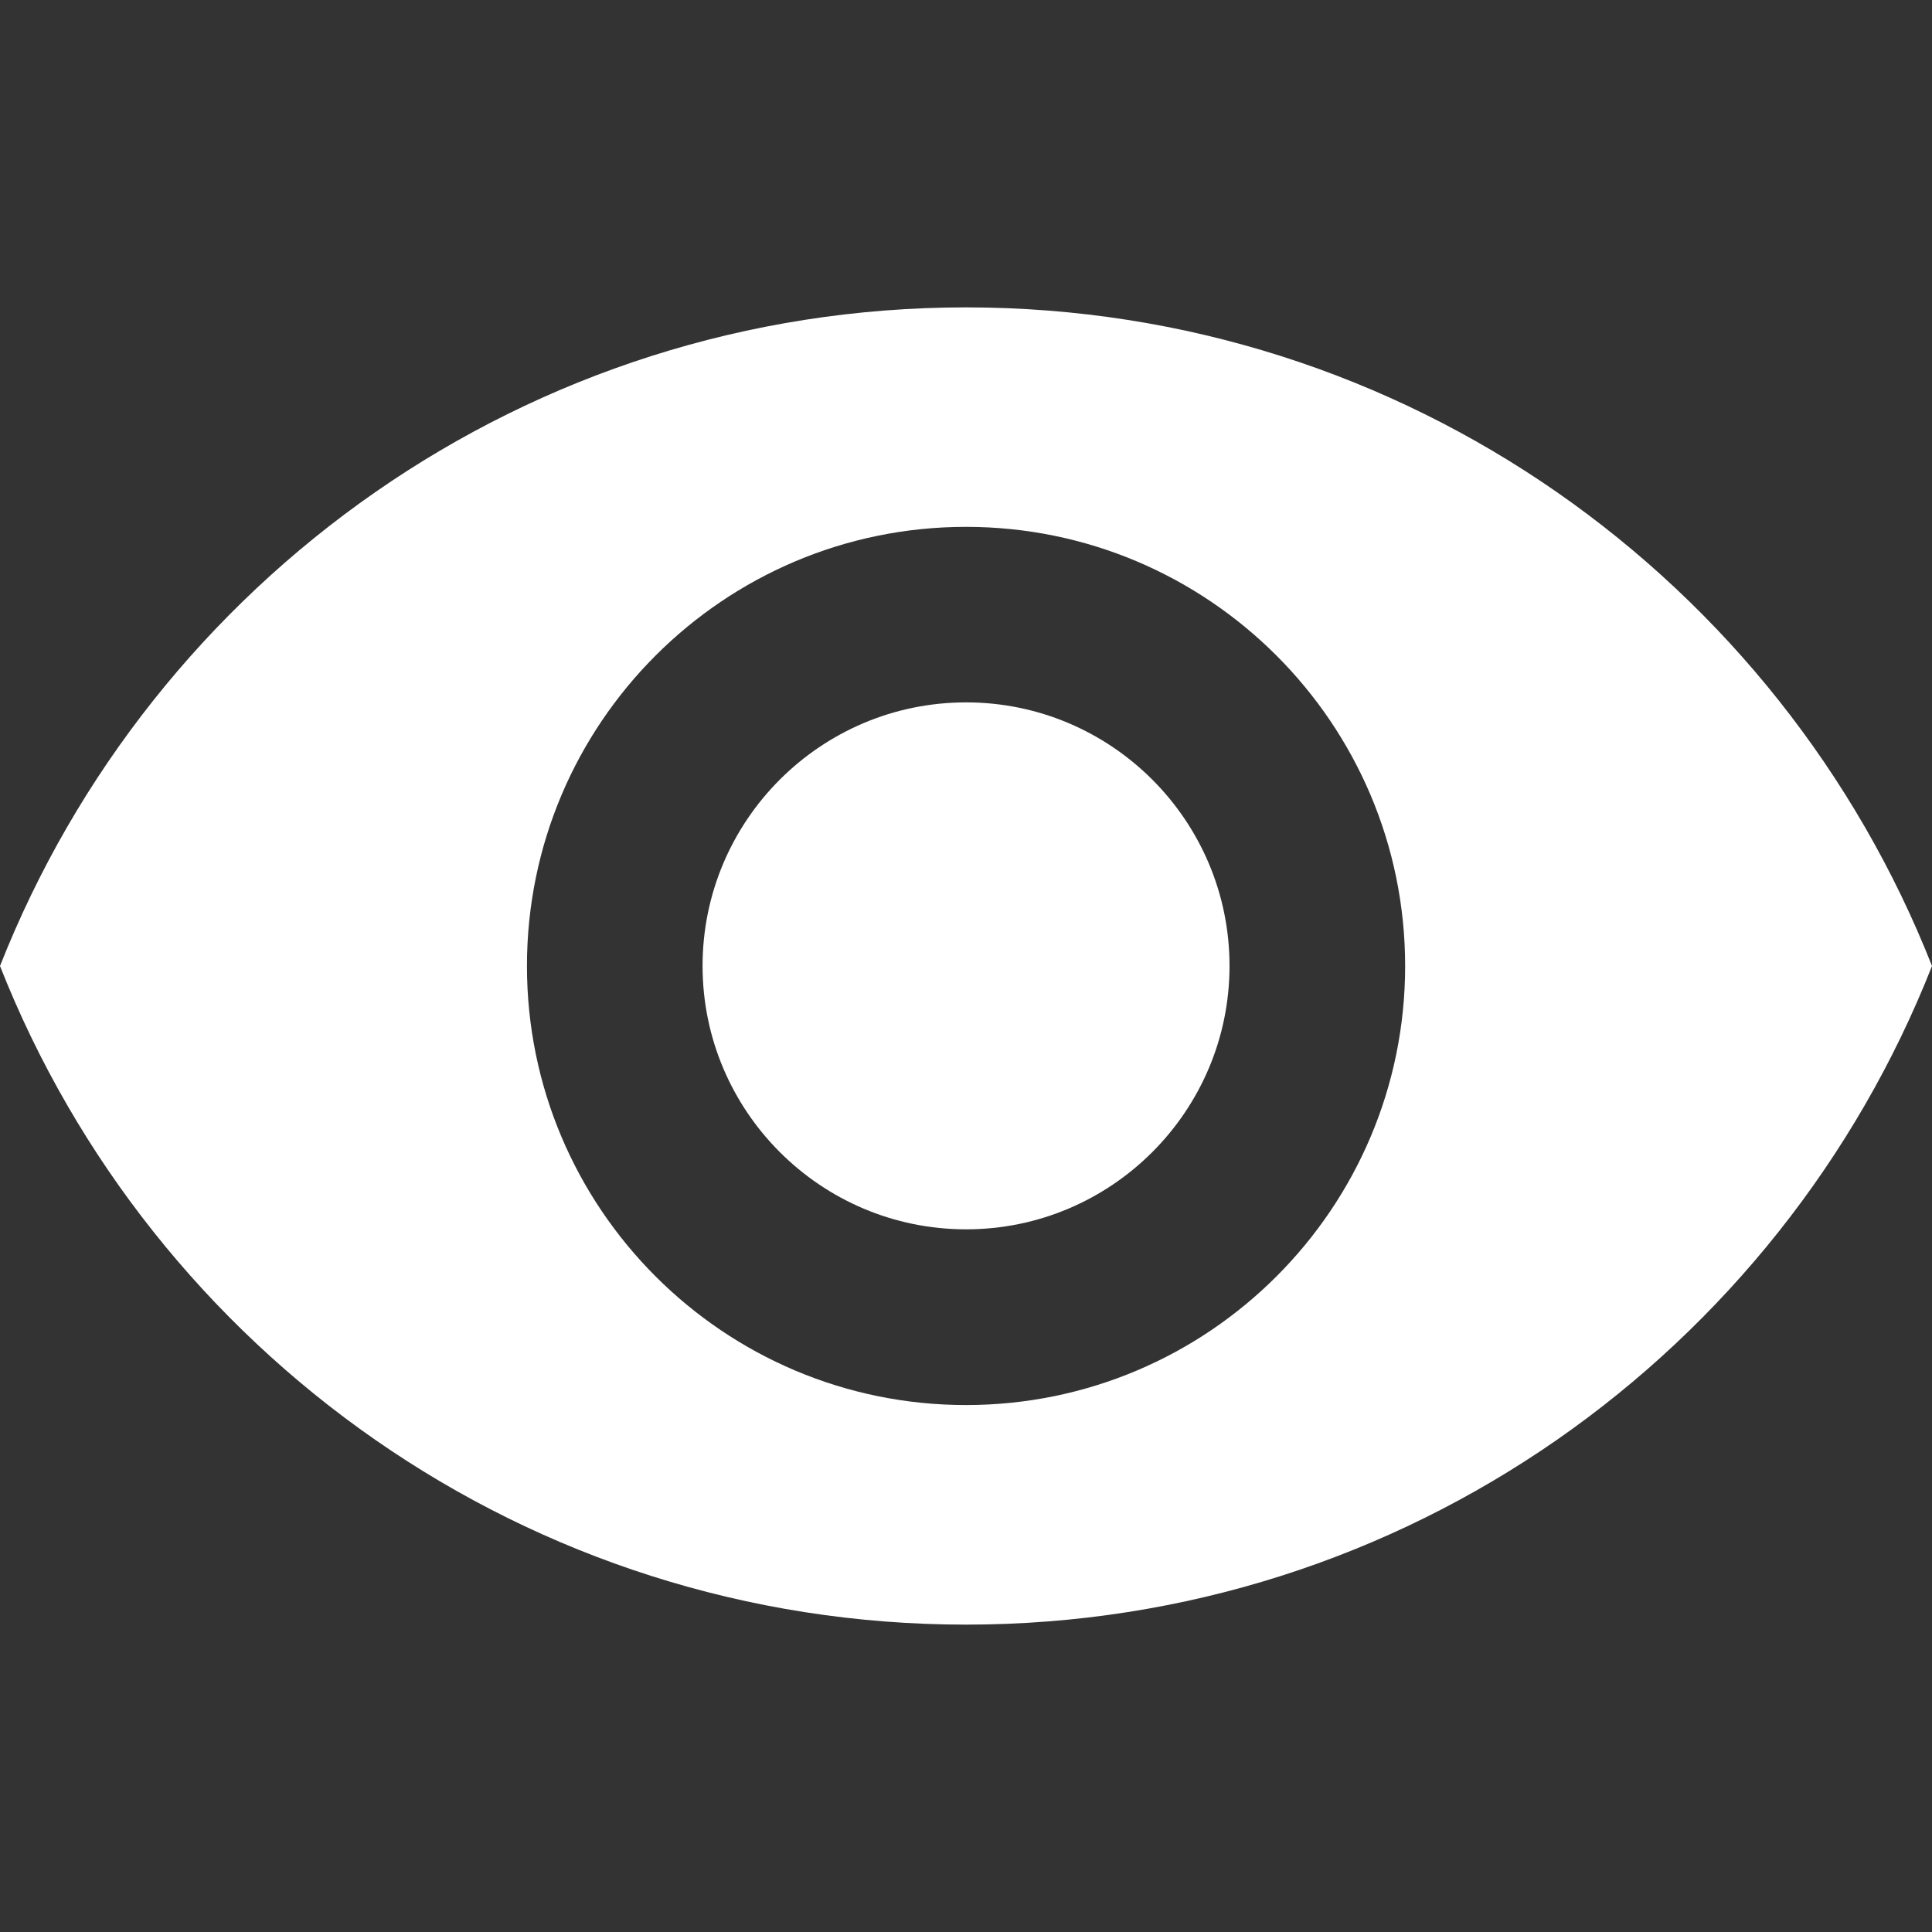 <svg width="20" height="20" viewBox="0 0 20 20" fill="none" xmlns="http://www.w3.org/2000/svg">
    <rect x="0" y="0" width="20" height="20" fill="#333333" stroke="none"/>
    <g clip-path="url(#clip0)">
        <path d="M10.001 7.271C8.496 7.271 7.273 8.494 7.273 9.999C7.273 11.503 8.496 12.726 10.001 12.726C11.505 12.726 12.728 11.503 12.728 9.999C12.728 8.494 11.505 7.271 10.001 7.271Z" fill="white"/>
        <path d="M10 3.182C5.455 3.182 1.573 6.009 0 10C1.573 13.991 5.455 16.818 10 16.818C14.55 16.818 18.427 13.991 20 10C18.427 6.009 14.55 3.182 10 3.182ZM10 14.545C7.491 14.545 5.455 12.509 5.455 10C5.455 7.491 7.491 5.454 10 5.454C12.509 5.454 14.546 7.491 14.546 10C14.546 12.509 12.509 14.545 10 14.545Z" fill="white"/>
    </g>
    <defs>
        <clipPath id="clip0">
            <rect width="20" height="20" fill="white"/>
        </clipPath>
    </defs>
</svg>
